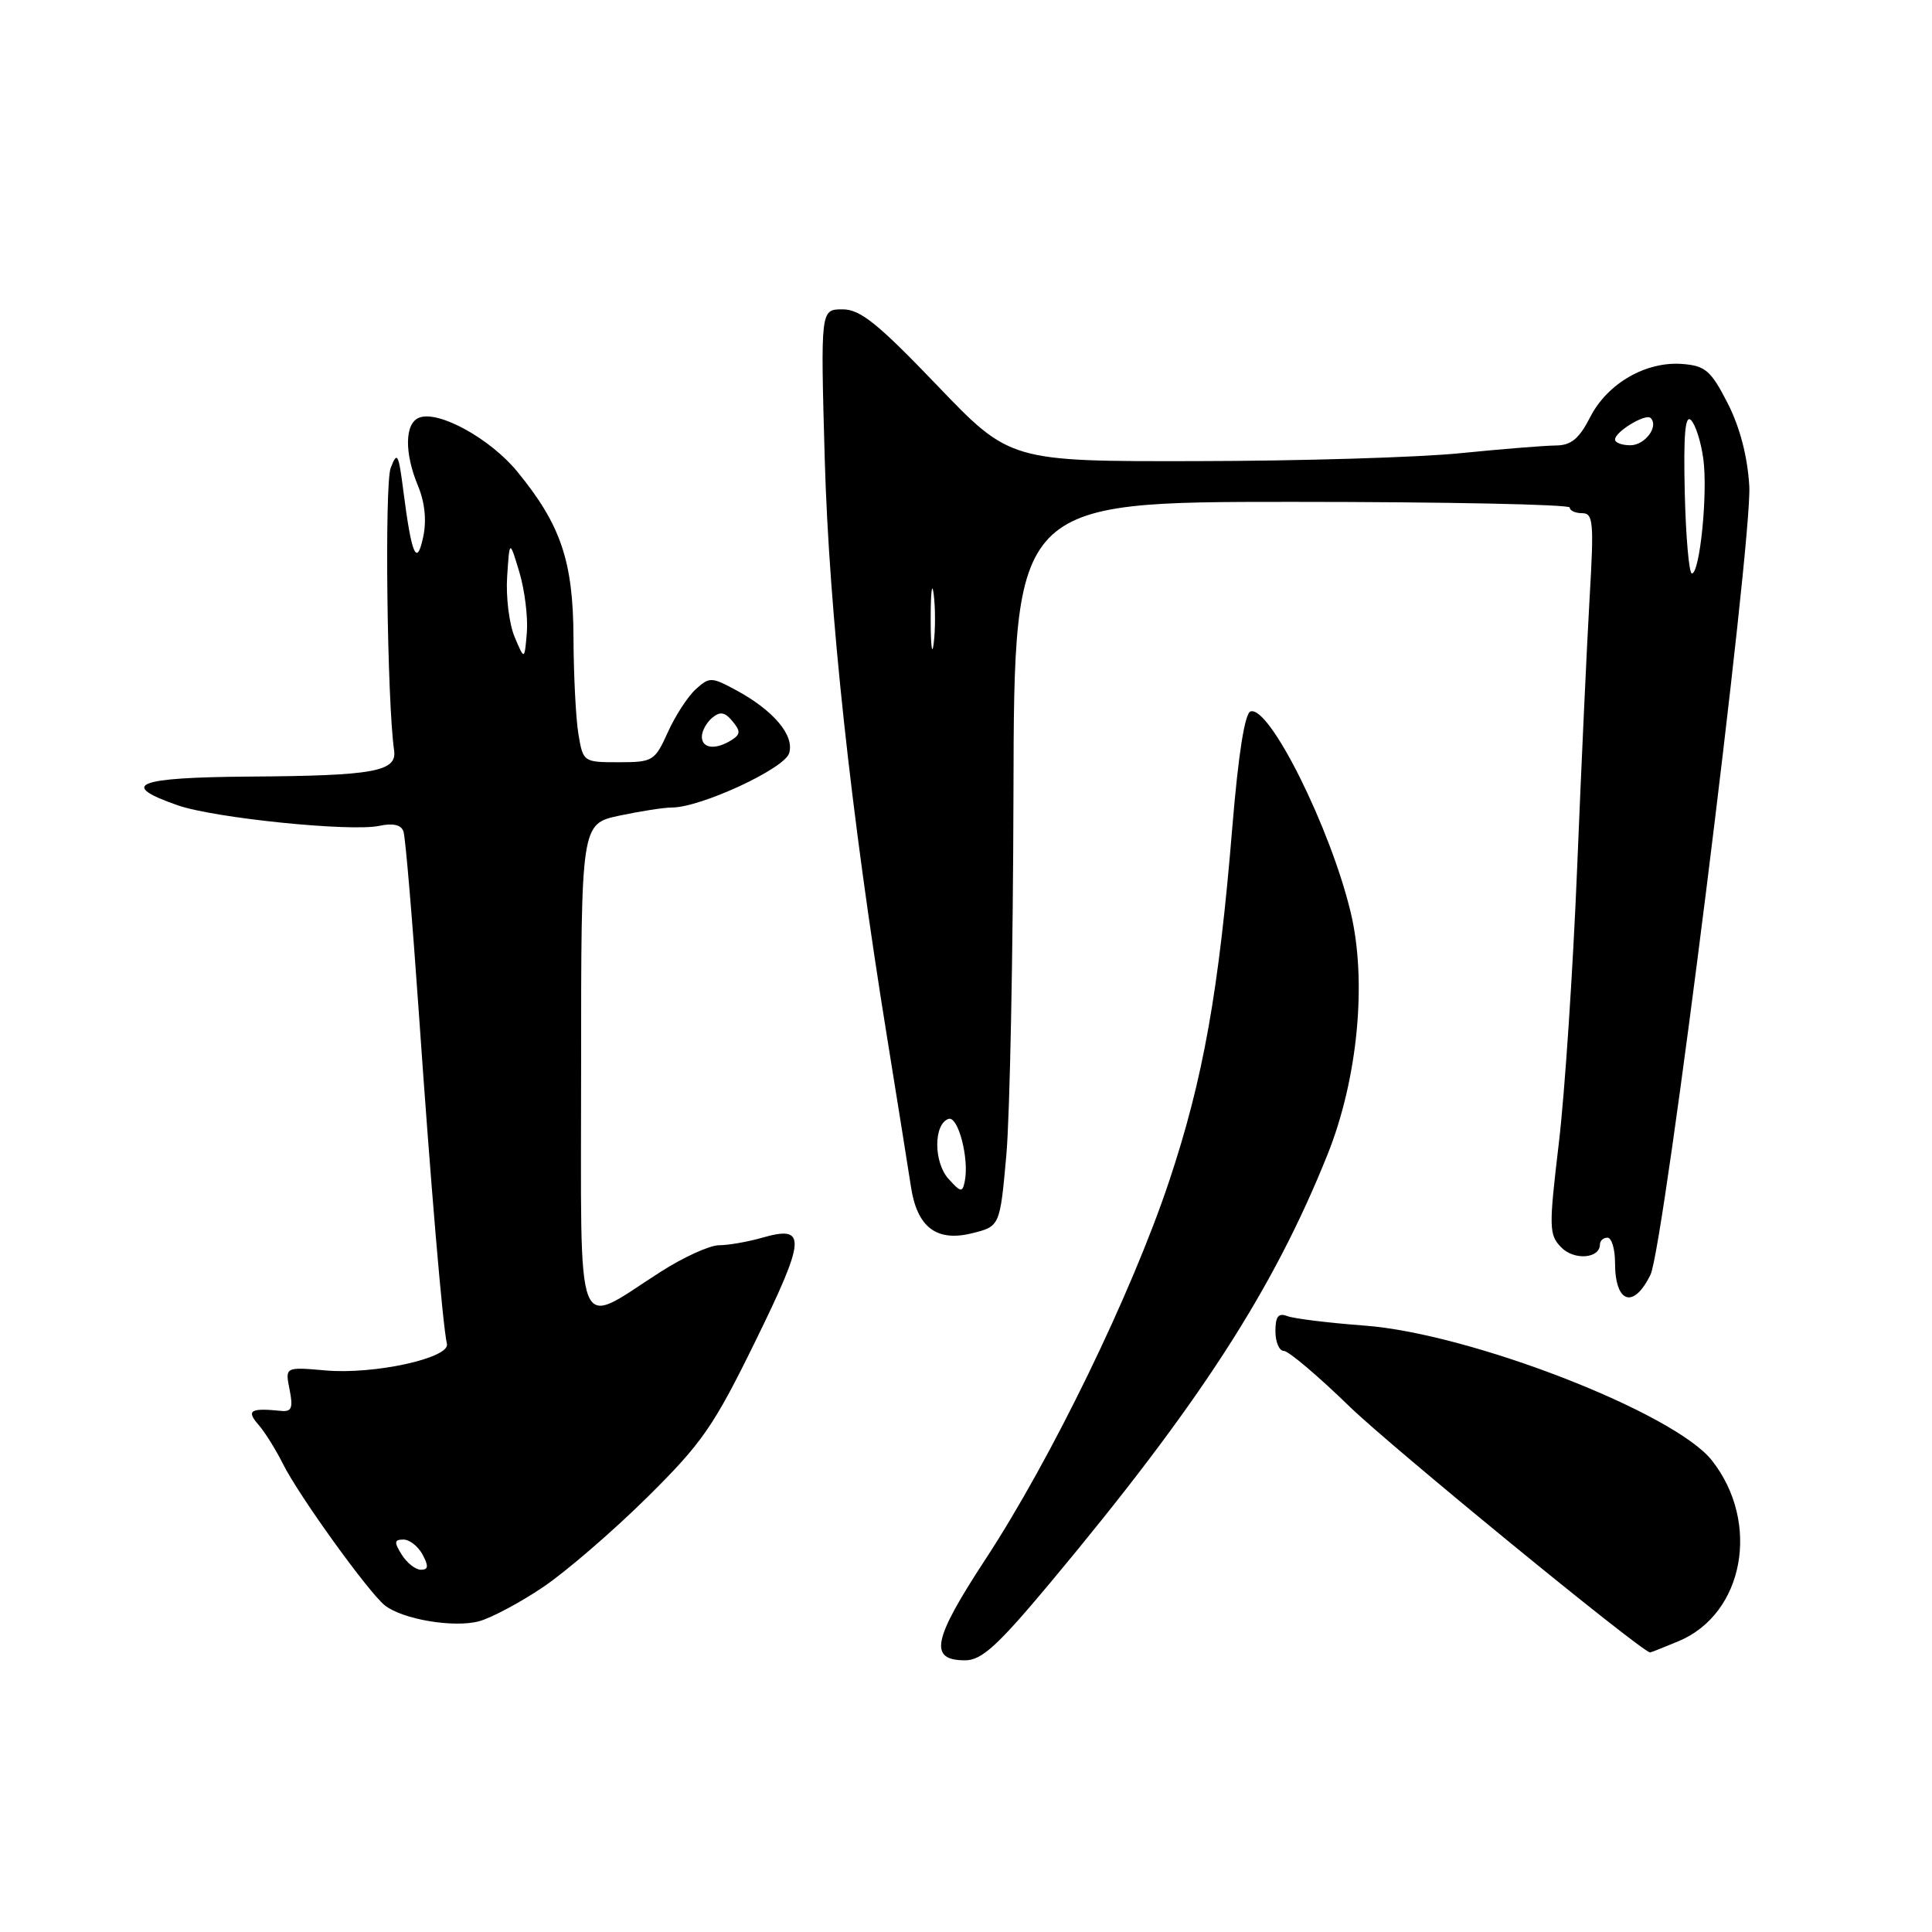 <?xml version="1.0" encoding="UTF-8" standalone="no"?>
<!DOCTYPE svg PUBLIC "-//W3C//DTD SVG 1.1//EN" "http://www.w3.org/Graphics/SVG/1.1/DTD/svg11.dtd" >
<svg xmlns="http://www.w3.org/2000/svg" xmlns:xlink="http://www.w3.org/1999/xlink" version="1.1" viewBox="0 0 256 256">
 <g >
 <path fill="currentColor"
d=" M 139.14 209.75 C 158.87 186.12 168.67 170.99 175.89 153.02 C 179.92 142.98 181.16 130.02 178.97 120.88 C 176.28 109.67 168.19 93.44 165.70 94.27 C 164.94 94.52 164.09 99.92 163.29 109.58 C 161.51 131.35 159.44 142.95 154.93 156.48 C 149.96 171.37 139.34 193.24 130.58 206.61 C 123.57 217.31 123.03 220.00 127.89 220.00 C 130.07 220.00 132.19 218.07 139.14 209.75 Z  M 222.41 217.47 C 231.09 213.85 233.32 201.76 226.84 193.52 C 221.86 187.19 194.82 176.69 180.83 175.65 C 176.07 175.29 171.45 174.73 170.58 174.39 C 169.39 173.94 169.00 174.43 169.00 176.39 C 169.00 177.83 169.50 179.00 170.11 179.00 C 170.73 179.00 174.67 182.33 178.86 186.41 C 184.34 191.72 217.04 218.50 218.63 218.96 C 218.70 218.98 220.40 218.31 222.41 217.47 Z  M 71.99 210.28 C 75.02 208.23 81.19 202.91 85.70 198.46 C 93.04 191.20 94.54 189.05 100.12 177.66 C 106.82 163.98 106.92 162.30 100.97 164.01 C 99.07 164.55 96.51 165.00 95.28 165.00 C 94.05 165.00 90.57 166.58 87.54 168.52 C 76.00 175.90 77.00 178.45 77.00 141.56 C 77.00 109.17 77.00 109.17 82.05 108.08 C 84.83 107.49 87.97 107.00 89.04 107.00 C 92.83 107.00 103.90 101.88 104.56 99.82 C 105.31 97.46 102.51 94.13 97.50 91.43 C 94.27 89.69 94.00 89.69 92.19 91.33 C 91.14 92.28 89.47 94.85 88.49 97.03 C 86.77 100.84 86.51 101.00 81.98 101.00 C 77.30 101.00 77.26 100.97 76.64 97.25 C 76.30 95.19 76.01 89.45 75.99 84.50 C 75.95 74.37 74.32 69.54 68.55 62.50 C 64.96 58.12 58.13 54.35 55.55 55.34 C 53.62 56.08 53.56 60.00 55.40 64.41 C 56.29 66.56 56.54 68.97 56.08 71.13 C 55.22 75.17 54.54 73.60 53.44 65.00 C 52.81 60.08 52.63 59.76 51.77 62.00 C 50.94 64.12 51.29 92.93 52.22 99.43 C 52.62 102.23 49.59 102.79 33.17 102.90 C 18.01 103.01 15.63 103.95 23.56 106.71 C 28.40 108.40 46.49 110.24 50.25 109.43 C 52.08 109.04 53.16 109.29 53.46 110.17 C 53.72 110.90 54.64 121.85 55.52 134.50 C 57.08 157.03 58.65 175.54 59.22 178.08 C 59.63 179.95 49.54 182.16 43.14 181.59 C 37.77 181.12 37.77 181.12 38.37 184.12 C 38.86 186.57 38.65 187.09 37.24 186.95 C 33.19 186.54 32.60 186.89 34.22 188.75 C 35.07 189.71 36.54 192.07 37.51 194.00 C 39.57 198.15 48.82 210.98 50.98 212.71 C 53.32 214.58 60.16 215.73 63.49 214.82 C 65.13 214.37 68.96 212.33 71.99 210.28 Z  M 218.70 168.90 C 220.50 165.21 232.22 71.63 231.79 64.40 C 231.55 60.43 230.54 56.59 228.91 53.40 C 226.71 49.11 225.96 48.47 222.95 48.23 C 218.13 47.84 213.00 50.79 210.72 55.25 C 209.24 58.14 208.20 59.01 206.15 59.03 C 204.69 59.04 199.00 59.50 193.50 60.05 C 188.00 60.61 172.33 61.08 158.67 61.10 C 133.84 61.15 133.84 61.15 124.17 51.06 C 116.26 42.81 113.97 40.97 111.61 40.99 C 108.73 41.00 108.73 41.00 109.28 60.75 C 109.85 81.01 112.73 107.70 117.55 137.50 C 118.97 146.30 120.39 155.17 120.70 157.21 C 121.50 162.60 124.08 164.58 128.77 163.42 C 132.50 162.50 132.50 162.50 133.35 153.00 C 133.81 147.78 134.24 126.18 134.29 105.00 C 134.38 66.50 134.38 66.50 171.19 66.50 C 191.44 66.50 208.00 66.84 208.00 67.25 C 208.00 67.66 208.74 68.00 209.65 68.00 C 211.12 68.00 211.22 69.20 210.63 79.25 C 210.27 85.44 209.53 101.53 208.98 115.00 C 208.43 128.47 207.34 144.90 206.55 151.50 C 205.22 162.71 205.24 163.62 206.88 165.29 C 208.59 167.04 212.00 166.77 212.00 164.89 C 212.00 164.40 212.45 164.00 213.00 164.00 C 213.55 164.00 214.00 165.50 214.00 167.33 C 214.00 172.69 216.45 173.51 218.70 168.90 Z  M 53.23 206.00 C 52.20 204.34 52.23 204.00 53.46 204.00 C 54.27 204.00 55.41 204.90 56.00 206.00 C 56.81 207.52 56.76 208.00 55.78 208.00 C 55.06 208.00 53.92 207.10 53.23 206.00 Z  M 93.00 97.62 C 93.00 96.86 93.62 95.73 94.37 95.11 C 95.41 94.24 96.05 94.35 97.05 95.56 C 98.15 96.89 98.13 97.30 96.94 98.06 C 94.82 99.40 93.00 99.19 93.00 97.62 Z  M 68.19 84.40 C 67.47 82.69 67.02 79.09 67.20 76.40 C 67.52 71.50 67.52 71.50 68.82 75.82 C 69.53 78.19 69.97 81.79 69.81 83.82 C 69.50 87.50 69.50 87.50 68.19 84.40 Z  M 125.68 156.20 C 123.69 154.00 123.70 148.92 125.69 148.26 C 126.96 147.85 128.44 153.53 127.84 156.51 C 127.53 158.05 127.32 158.02 125.68 156.20 Z  M 123.32 82.00 C 123.32 78.42 123.50 76.96 123.72 78.75 C 123.95 80.54 123.95 83.46 123.72 85.25 C 123.50 87.04 123.32 85.58 123.32 82.00 Z  M 223.24 65.29 C 223.06 57.58 223.29 54.89 224.07 55.67 C 224.67 56.27 225.40 58.58 225.70 60.82 C 226.31 65.33 225.24 76.00 224.18 75.99 C 223.81 75.99 223.38 71.17 223.24 65.29 Z  M 214.00 58.24 C 214.00 57.20 218.07 54.74 218.72 55.39 C 219.83 56.50 217.97 59.00 216.03 59.00 C 214.91 59.00 214.00 58.66 214.00 58.24 Z "/>
</g>
</svg>